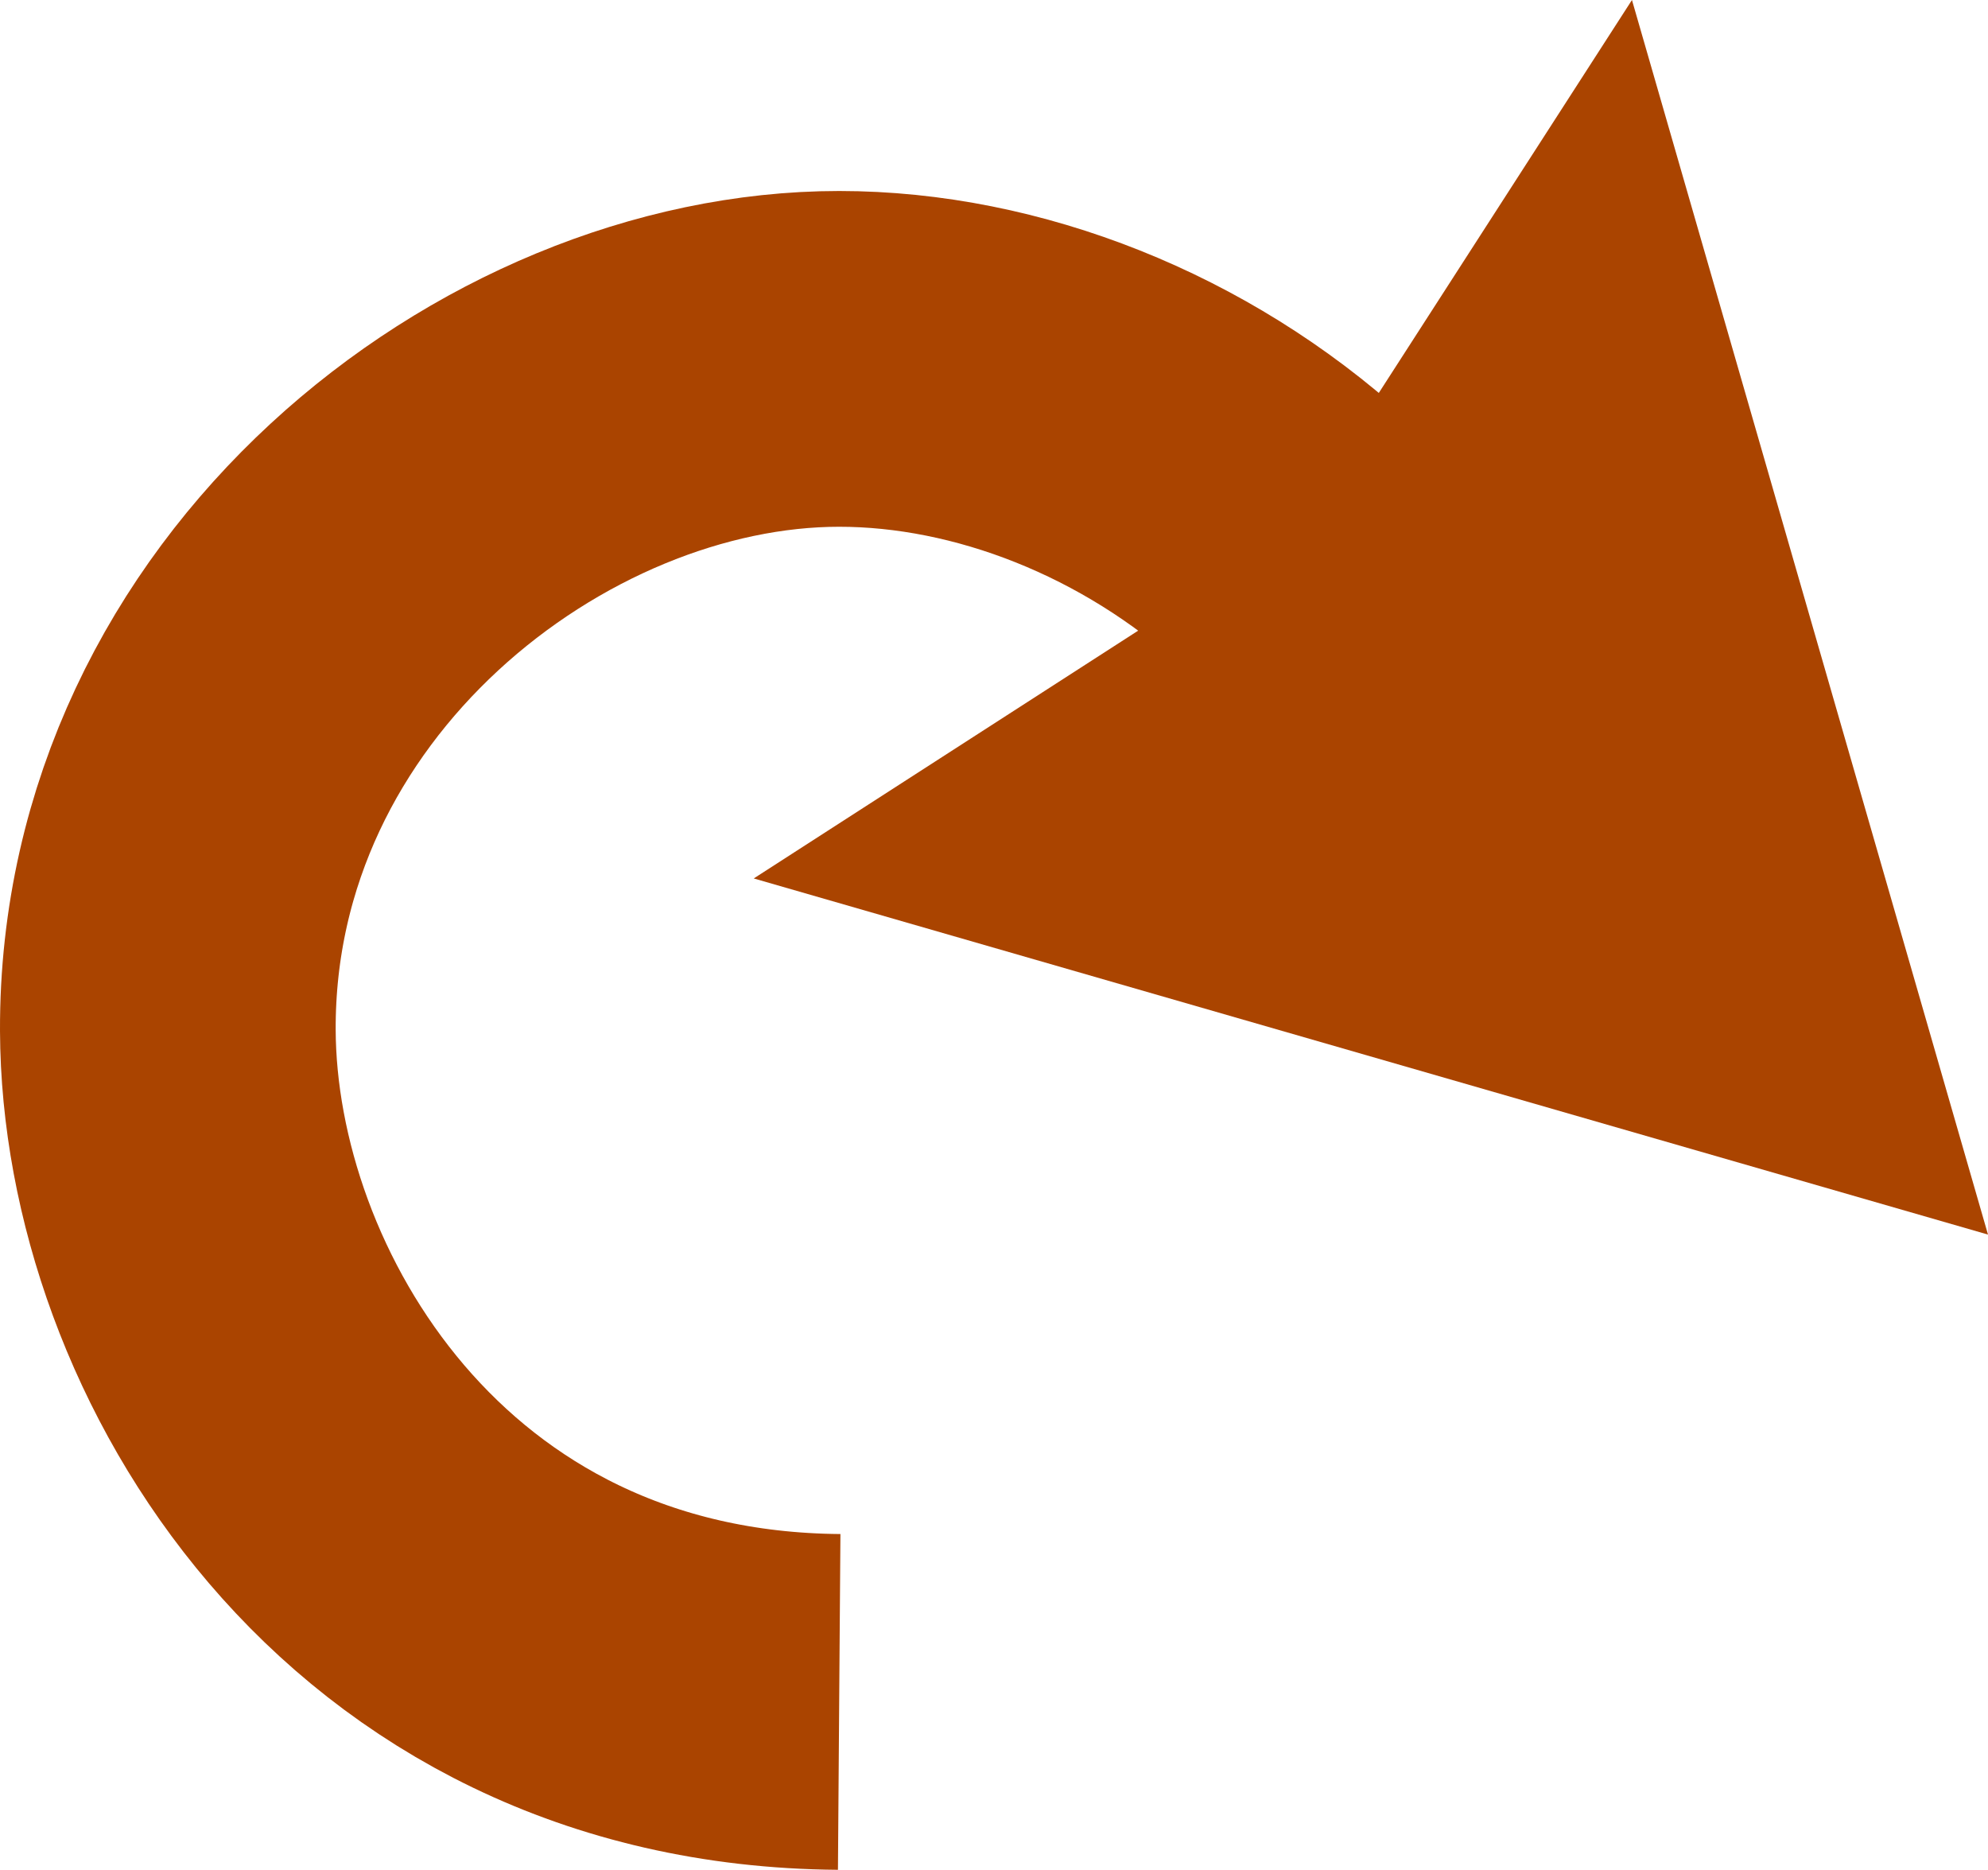 <?xml version="1.0" encoding="UTF-8" standalone="no"?>
<!-- Created with Inkscape (http://www.inkscape.org/) -->

<svg
   xmlns:dc="http://purl.org/dc/elements/1.1/"
   xmlns:cc="http://creativecommons.org/ns#"
   xmlns:rdf="http://www.w3.org/1999/02/22-rdf-syntax-ns#"
   xmlns:svg="http://www.w3.org/2000/svg"
   xmlns="http://www.w3.org/2000/svg"
   xmlns:sodipodi="http://sodipodi.sourceforge.net/DTD/sodipodi-0.dtd"
   xmlns:inkscape="http://www.inkscape.org/namespaces/inkscape"
   width="1184.483"
   height="1113.767"
   viewBox="0 0 1184.483 1113.767"
   id="svg4145"
   version="1.1"
   inkscape:version="0.91 r13725"
   sodipodi:docname="redo.svg">
  <defs
     id="defs4147" />
  <sodipodi:namedview
     id="base"
     pagecolor="#ffffff"
     bordercolor="#666666"
     borderopacity="1.0"
     inkscape:pageopacity="0.0"
     inkscape:pageshadow="2"
     inkscape:zoom="0.49497475"
     inkscape:cx="804.38638"
     inkscape:cy="555.93566"
     inkscape:document-units="px"
     inkscape:current-layer="layer1"
     showgrid="false"
     units="px"
     fit-margin-top="0"
     fit-margin-left="0"
     fit-margin-right="0"
     fit-margin-bottom="0"
     inkscape:window-width="1457"
     inkscape:window-height="911"
     inkscape:window-x="265"
     inkscape:window-y="156"
     inkscape:window-maximized="0" />
  <g
     inkscape:label="Calque 1"
     inkscape:groupmode="layer"
     id="layer1"
     transform="translate(198.198,-43.993)">
    <path
       style="fill:none;fill-rule:evenodd;stroke:#aa4400;stroke-width:200;stroke-linecap:butt;stroke-linejoin:miter;stroke-miterlimit:4;stroke-dasharray:none;stroke-opacity:1"
       d="M 301.804,1057.763 C 35.912,1055.798 -97.542,831.33 -98.196,657.763 c -0.882,-234.275 211.438,-400 400,-400 94.281,0 194.43,39.209 270.934,108.813"
       id="path4695"
       inkscape:connector-curvature="0"
       sodipodi:nodetypes="cssc" />
    <path
       style="fill:#aa4400;fill-rule:evenodd;stroke:#999999;stroke-width:0;stroke-linecap:butt;stroke-linejoin:miter;stroke-miterlimit:4;stroke-dasharray:none;stroke-opacity:1"
       d="M 250.893,567.252 986.285,779.384 774.152,43.993 569.092,362.191 Z"
       id="path4724"
       inkscape:connector-curvature="0"
       sodipodi:nodetypes="ccccc" />
  </g>
</svg>
